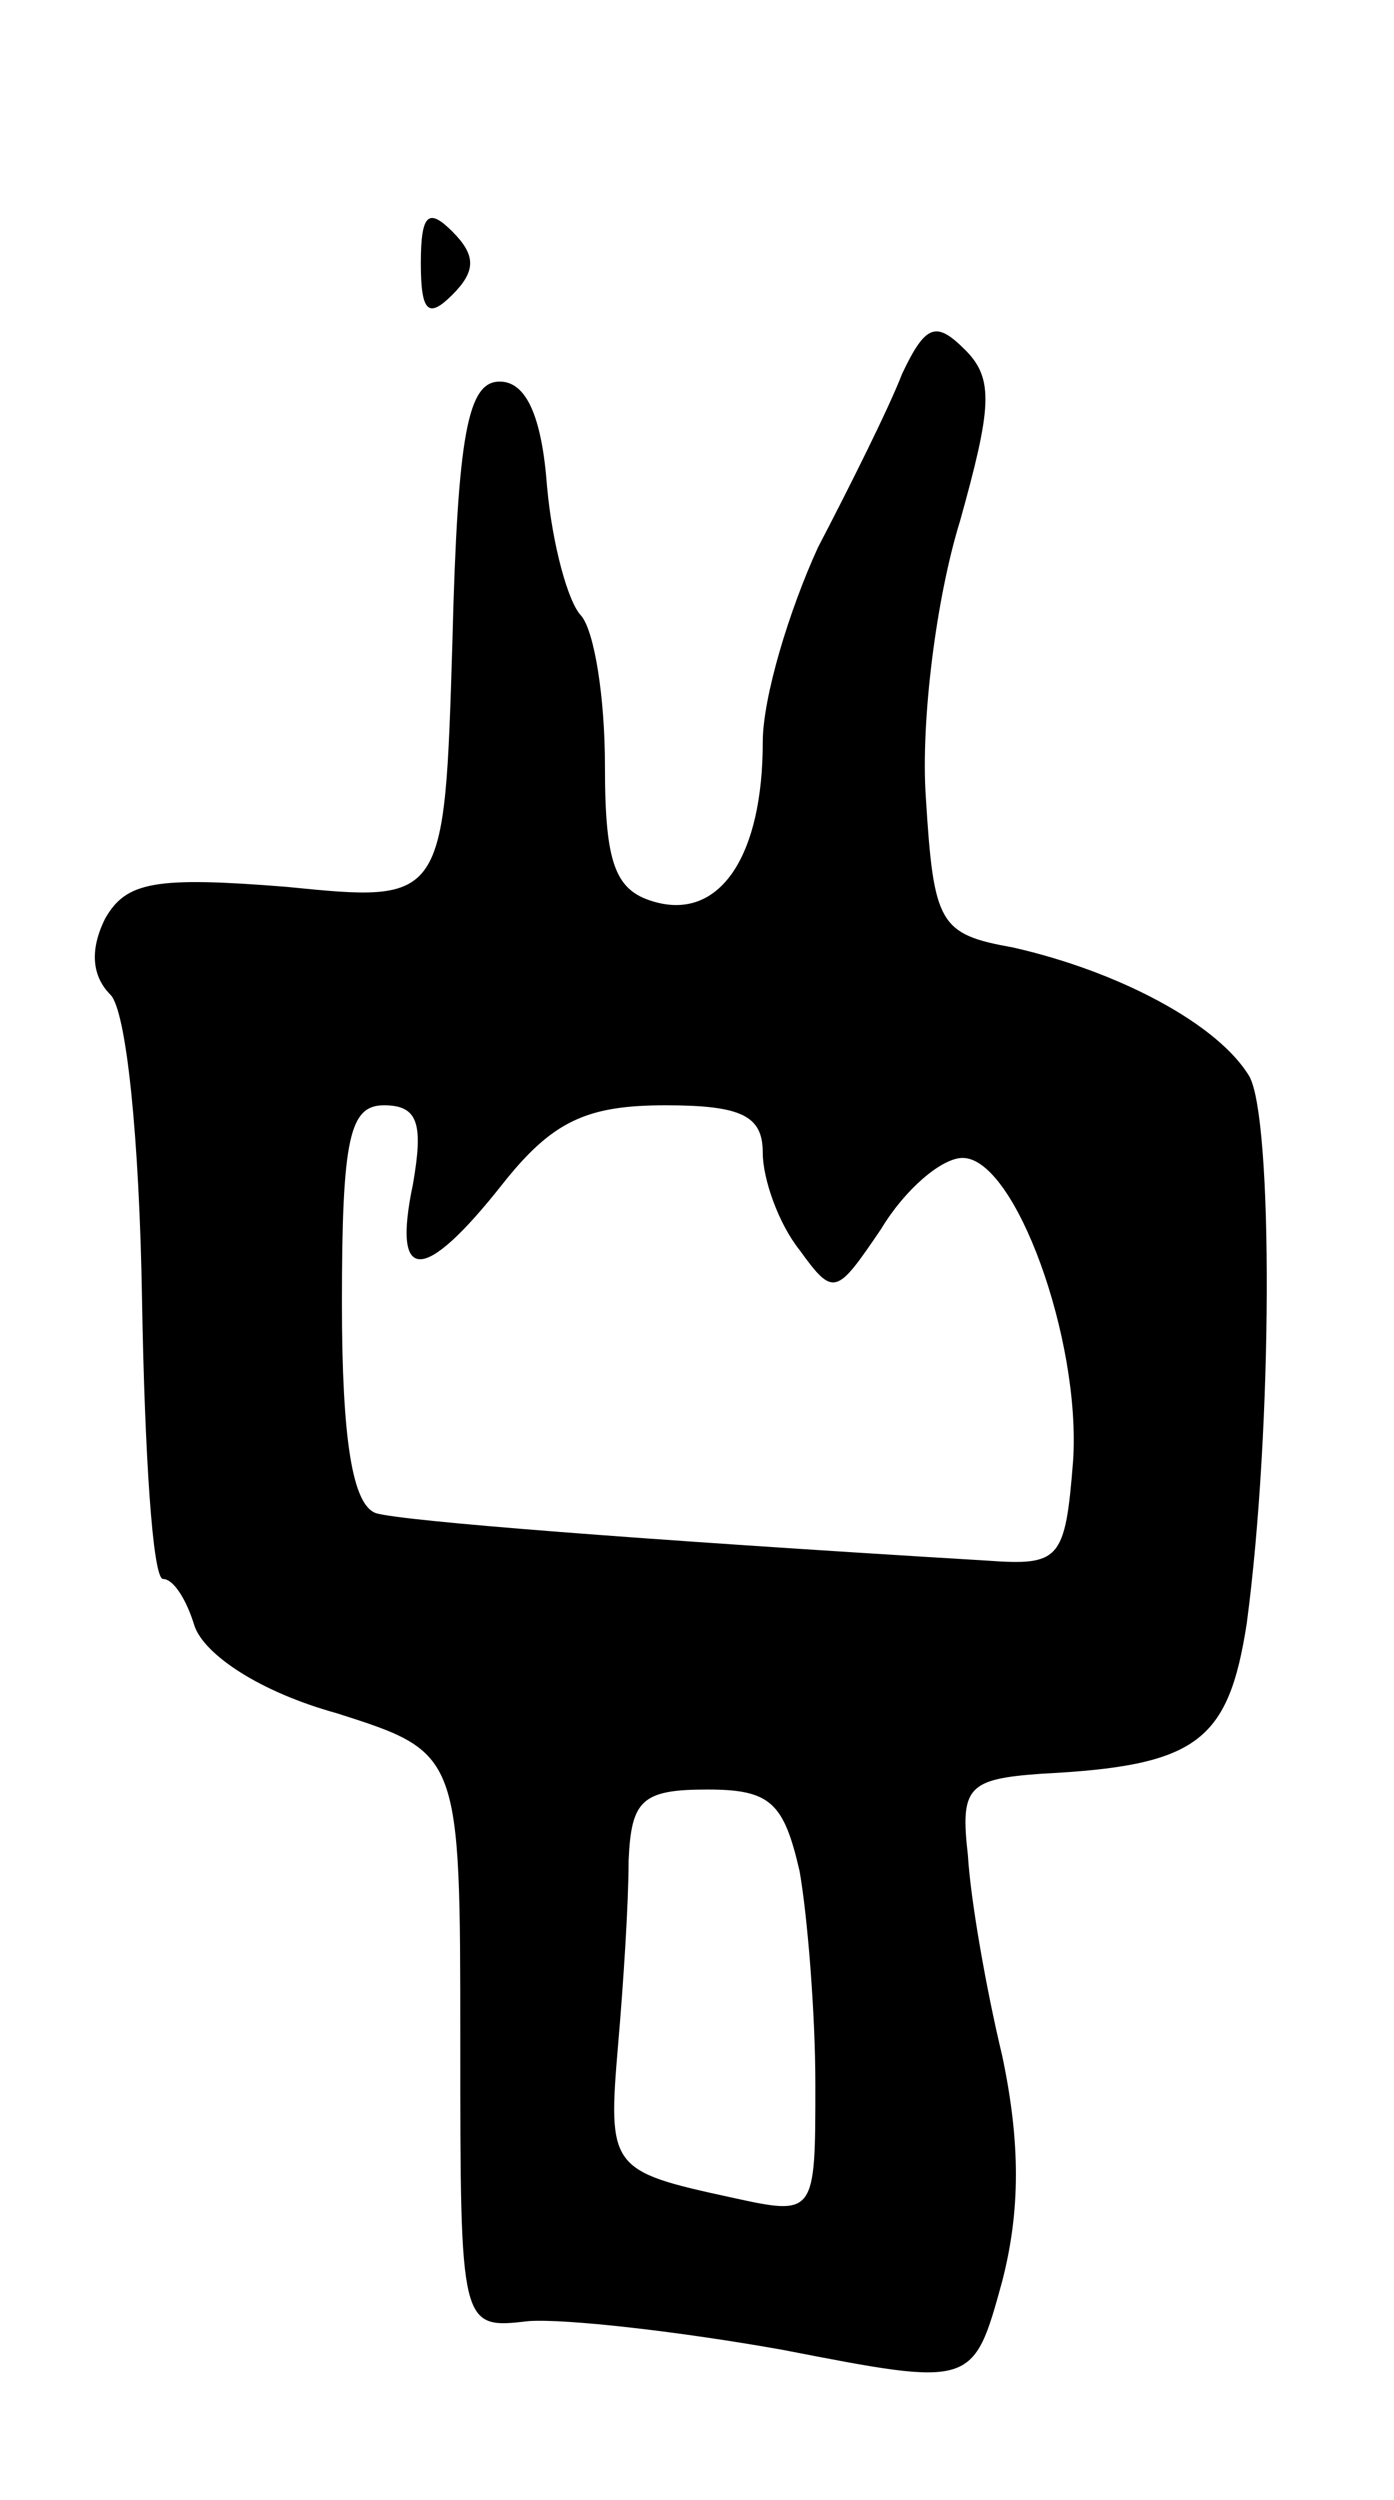 <svg version="1.0" xmlns="http://www.w3.org/2000/svg"
 width="53pt" height="95pt" viewBox="0 0 53 95"
 preserveAspectRatio="xMidYMid meet">
<g transform="translate(0,95) scale(0.1,-0.1)"
fill="#000000" stroke="none">
<path d="M160 850 c0 -19 3 -21 12 -12 9 9 9 15 0 24 -9 9 -12 7 -12 -12z"/>
<path d="M343 808 c-5 -13 -20 -43 -32 -66 -11 -24 -21 -57 -21 -74 0 -43 -16
-67 -40 -61 -16 4 -20 14 -20 52 0 26 -4 51 -9 57 -5 5 -11 27 -13 49 -2 27
-8 40 -18 40 -12 0 -16 -19 -18 -99 -3 -99 -3 -99 -63 -93 -50 4 -61 2 -69
-12 -6 -12 -5 -22 2 -29 6 -6 11 -54 12 -116 1 -58 4 -106 8 -106 4 0 9 -8 12
-18 4 -11 25 -25 54 -33 47 -15 47 -15 47 -125 0 -109 0 -109 26 -106 14 1 58
-4 97 -11 72 -14 72 -14 83 26 7 27 7 53 0 86 -6 25 -12 59 -13 76 -3 26 0 29
28 31 59 3 71 12 78 57 10 75 10 192 1 208 -12 20 -50 40 -90 49 -28 5 -30 9
-33 57 -2 29 4 76 13 105 12 43 13 54 2 65 -11 11 -15 10 -24 -9z m-186 -308
c-8 -38 4 -38 34 0 19 24 32 30 62 30 29 0 37 -4 37 -18 0 -10 6 -27 14 -37
13 -18 14 -17 31 8 9 15 23 27 31 27 20 0 45 -69 42 -115 -3 -38 -5 -40 -33
-38 -133 8 -222 15 -232 18 -9 3 -13 28 -13 80 0 63 3 75 16 75 13 0 15 -7 11
-30z m147 -261 c3 -17 6 -54 6 -81 0 -50 0 -50 -32 -43 -46 10 -47 11 -43 58
2 23 4 54 4 70 1 23 5 27 30 27 24 0 29 -5 35 -31z"/>
</g>
</svg>
